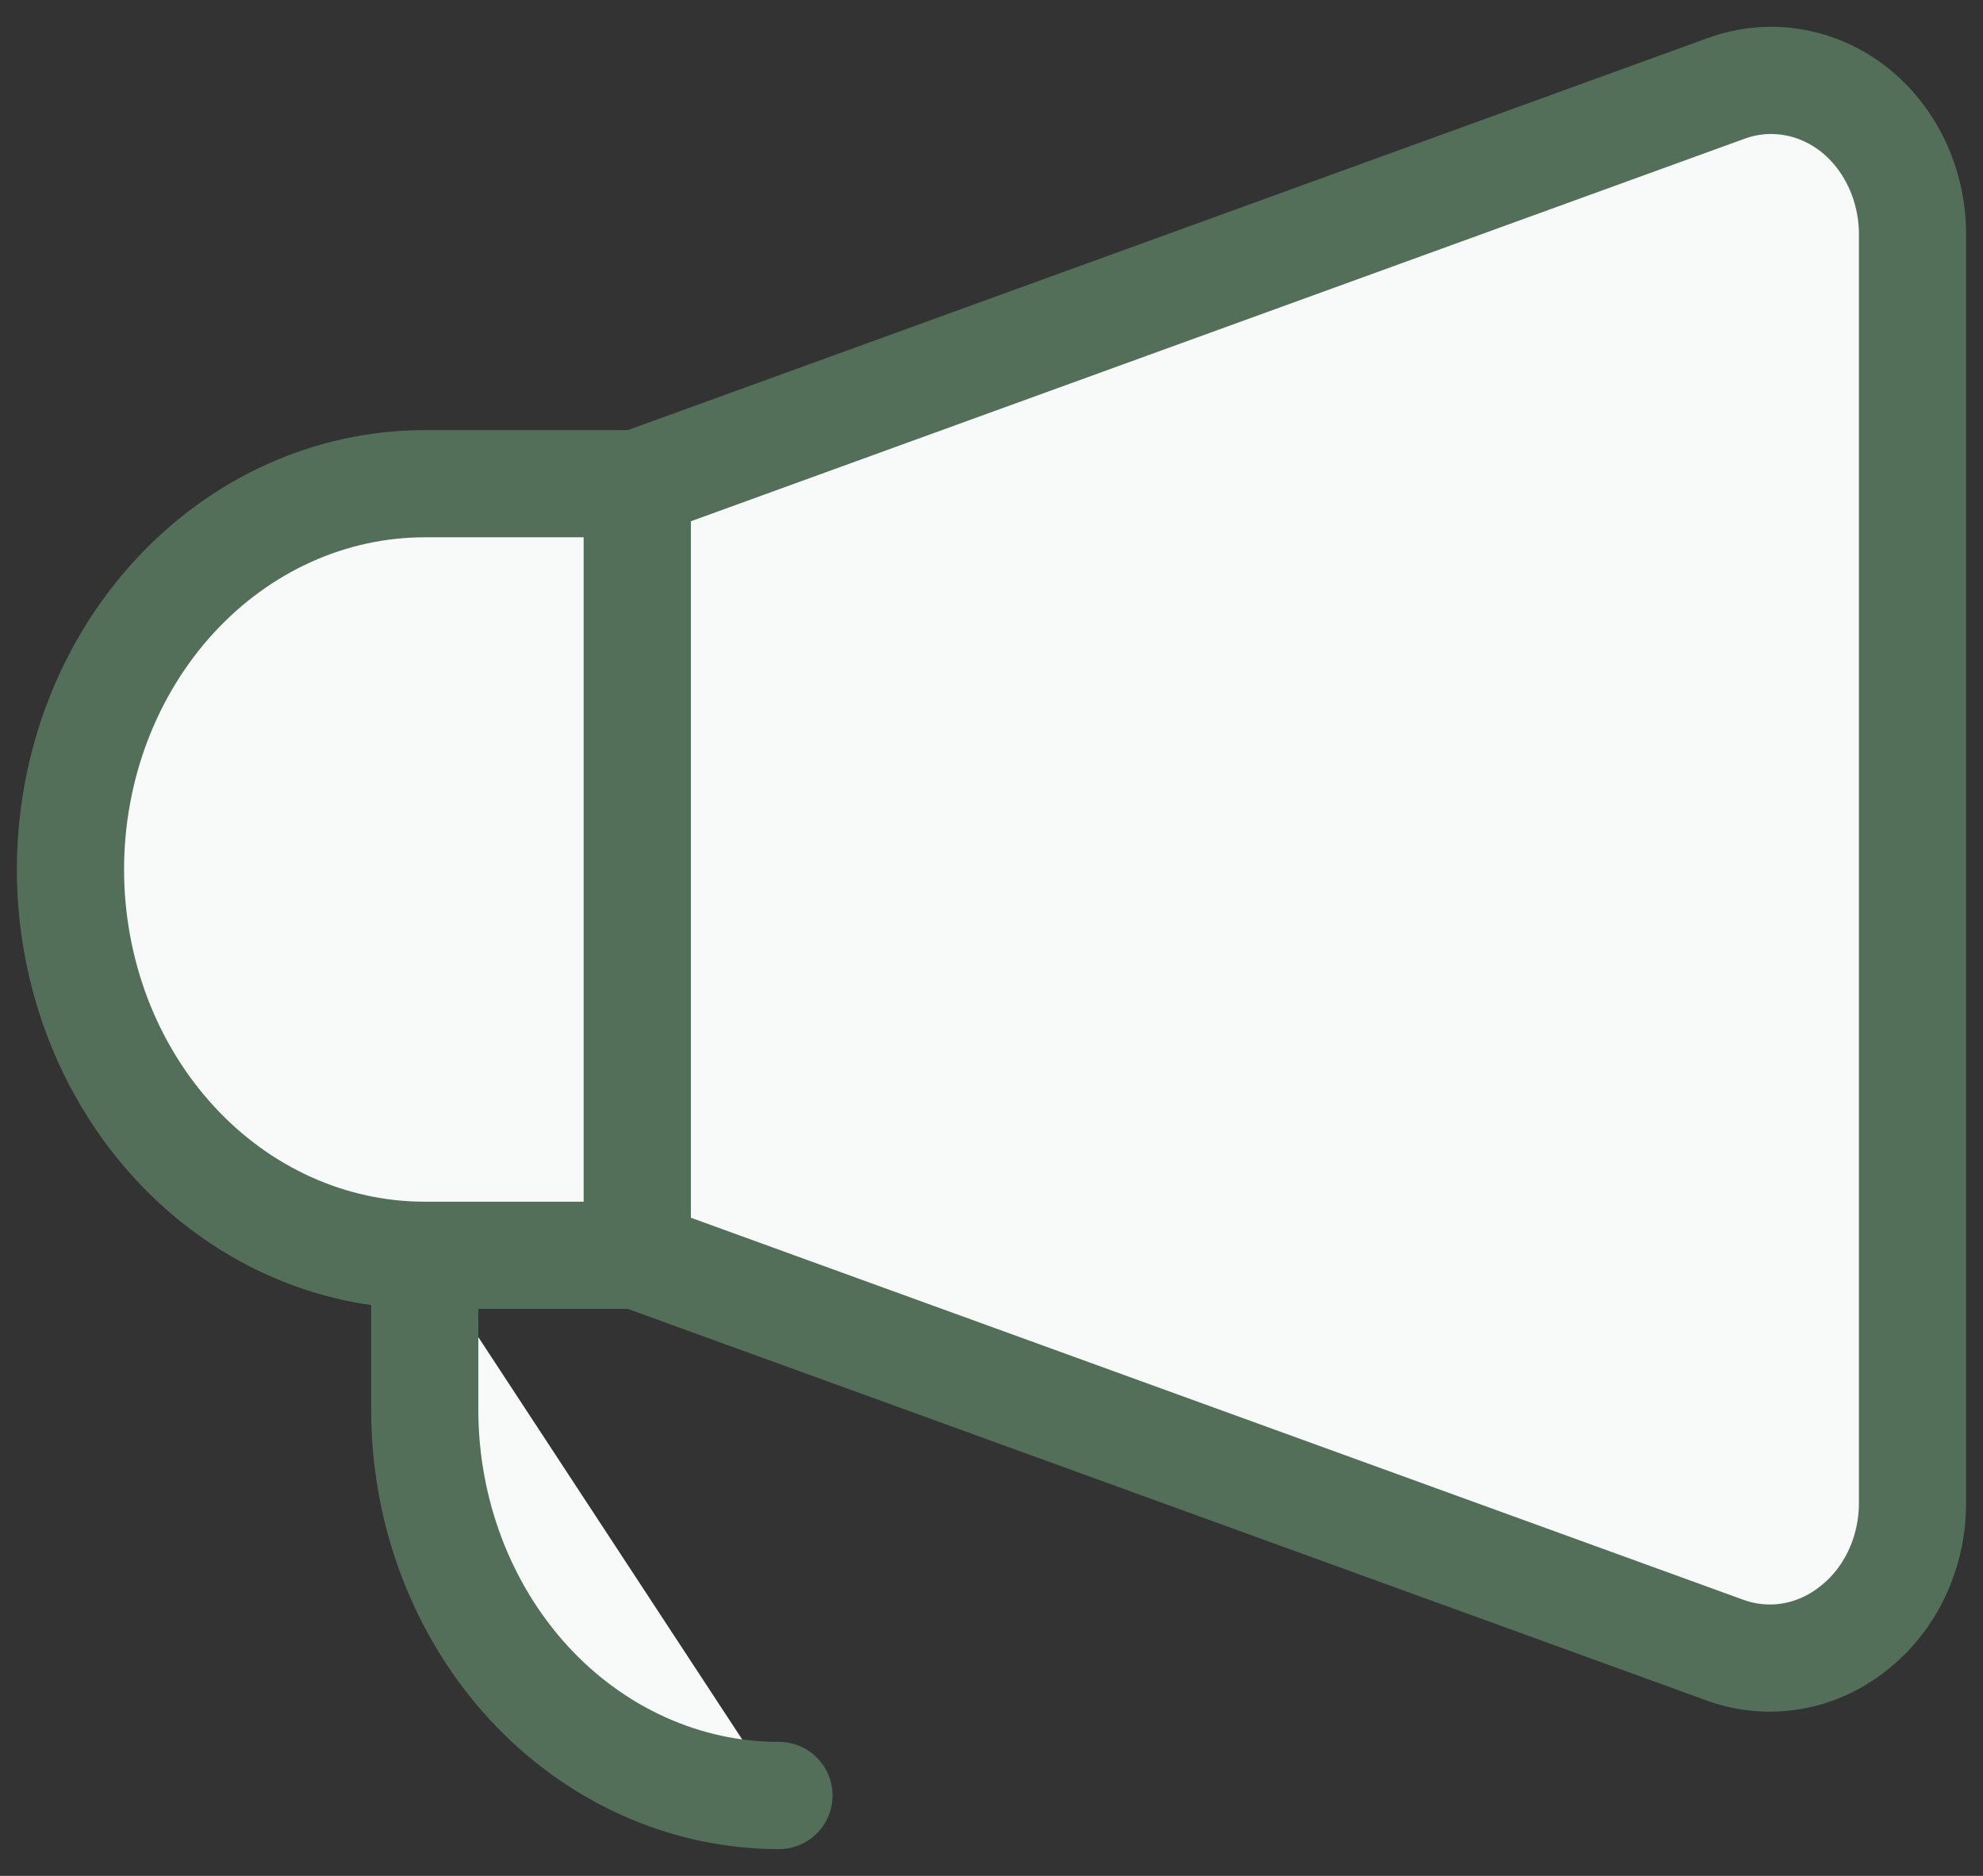 <svg width="37" height="35" viewBox="0 0 37 35" fill="none" xmlns="http://www.w3.org/2000/svg">
<rect x="0" y="0" width="37" height="35" fill="#333333" stroke="none"/>
<path d="M11.89 23.421L32.195 30.791C32.592 30.934 33.015 30.972 33.429 30.902C33.843 30.832 34.235 30.656 34.574 30.388C34.916 30.123 35.195 29.774 35.388 29.368C35.581 28.963 35.683 28.513 35.685 28.056V4.36C35.683 3.904 35.581 3.454 35.388 3.048C35.195 2.643 34.916 2.293 34.574 2.028C34.233 1.766 33.84 1.595 33.426 1.53C33.012 1.465 32.59 1.507 32.195 1.654L11.89 9.025V23.421Z" fill="#F7FAF8" stroke="#536F5A" stroke-width="2" stroke-linecap="round" stroke-linejoin="round"/>
<path d="M1.315 16.223C1.315 17.168 1.486 18.104 1.818 18.978C2.15 19.851 2.637 20.645 3.251 21.313C4.49 22.663 6.172 23.421 7.925 23.421H11.89V9.025H7.925C7.057 9.025 6.197 9.211 5.395 9.573C4.593 9.935 3.865 10.465 3.251 11.133C2.011 12.483 1.315 14.314 1.315 16.223Z" fill="#F7FAF8" stroke="#536F5A" stroke-width="2" stroke-linecap="round" stroke-linejoin="round"/>
<path d="M7.925 23.423V26.302C7.925 27.247 8.096 28.183 8.428 29.056C8.76 29.93 9.247 30.723 9.86 31.392C10.474 32.06 11.203 32.59 12.005 32.952C12.807 33.314 13.666 33.5 14.534 33.5" fill="#F7FAF8"/>
<path d="M7.925 23.423V26.302C7.925 27.247 8.096 28.183 8.428 29.056C8.76 29.93 9.247 30.723 9.86 31.392C10.474 32.06 11.203 32.59 12.005 32.952C12.807 33.314 13.666 33.5 14.534 33.5" stroke="#536F5A" stroke-width="2" stroke-linecap="round" stroke-linejoin="round"/>
</svg>
